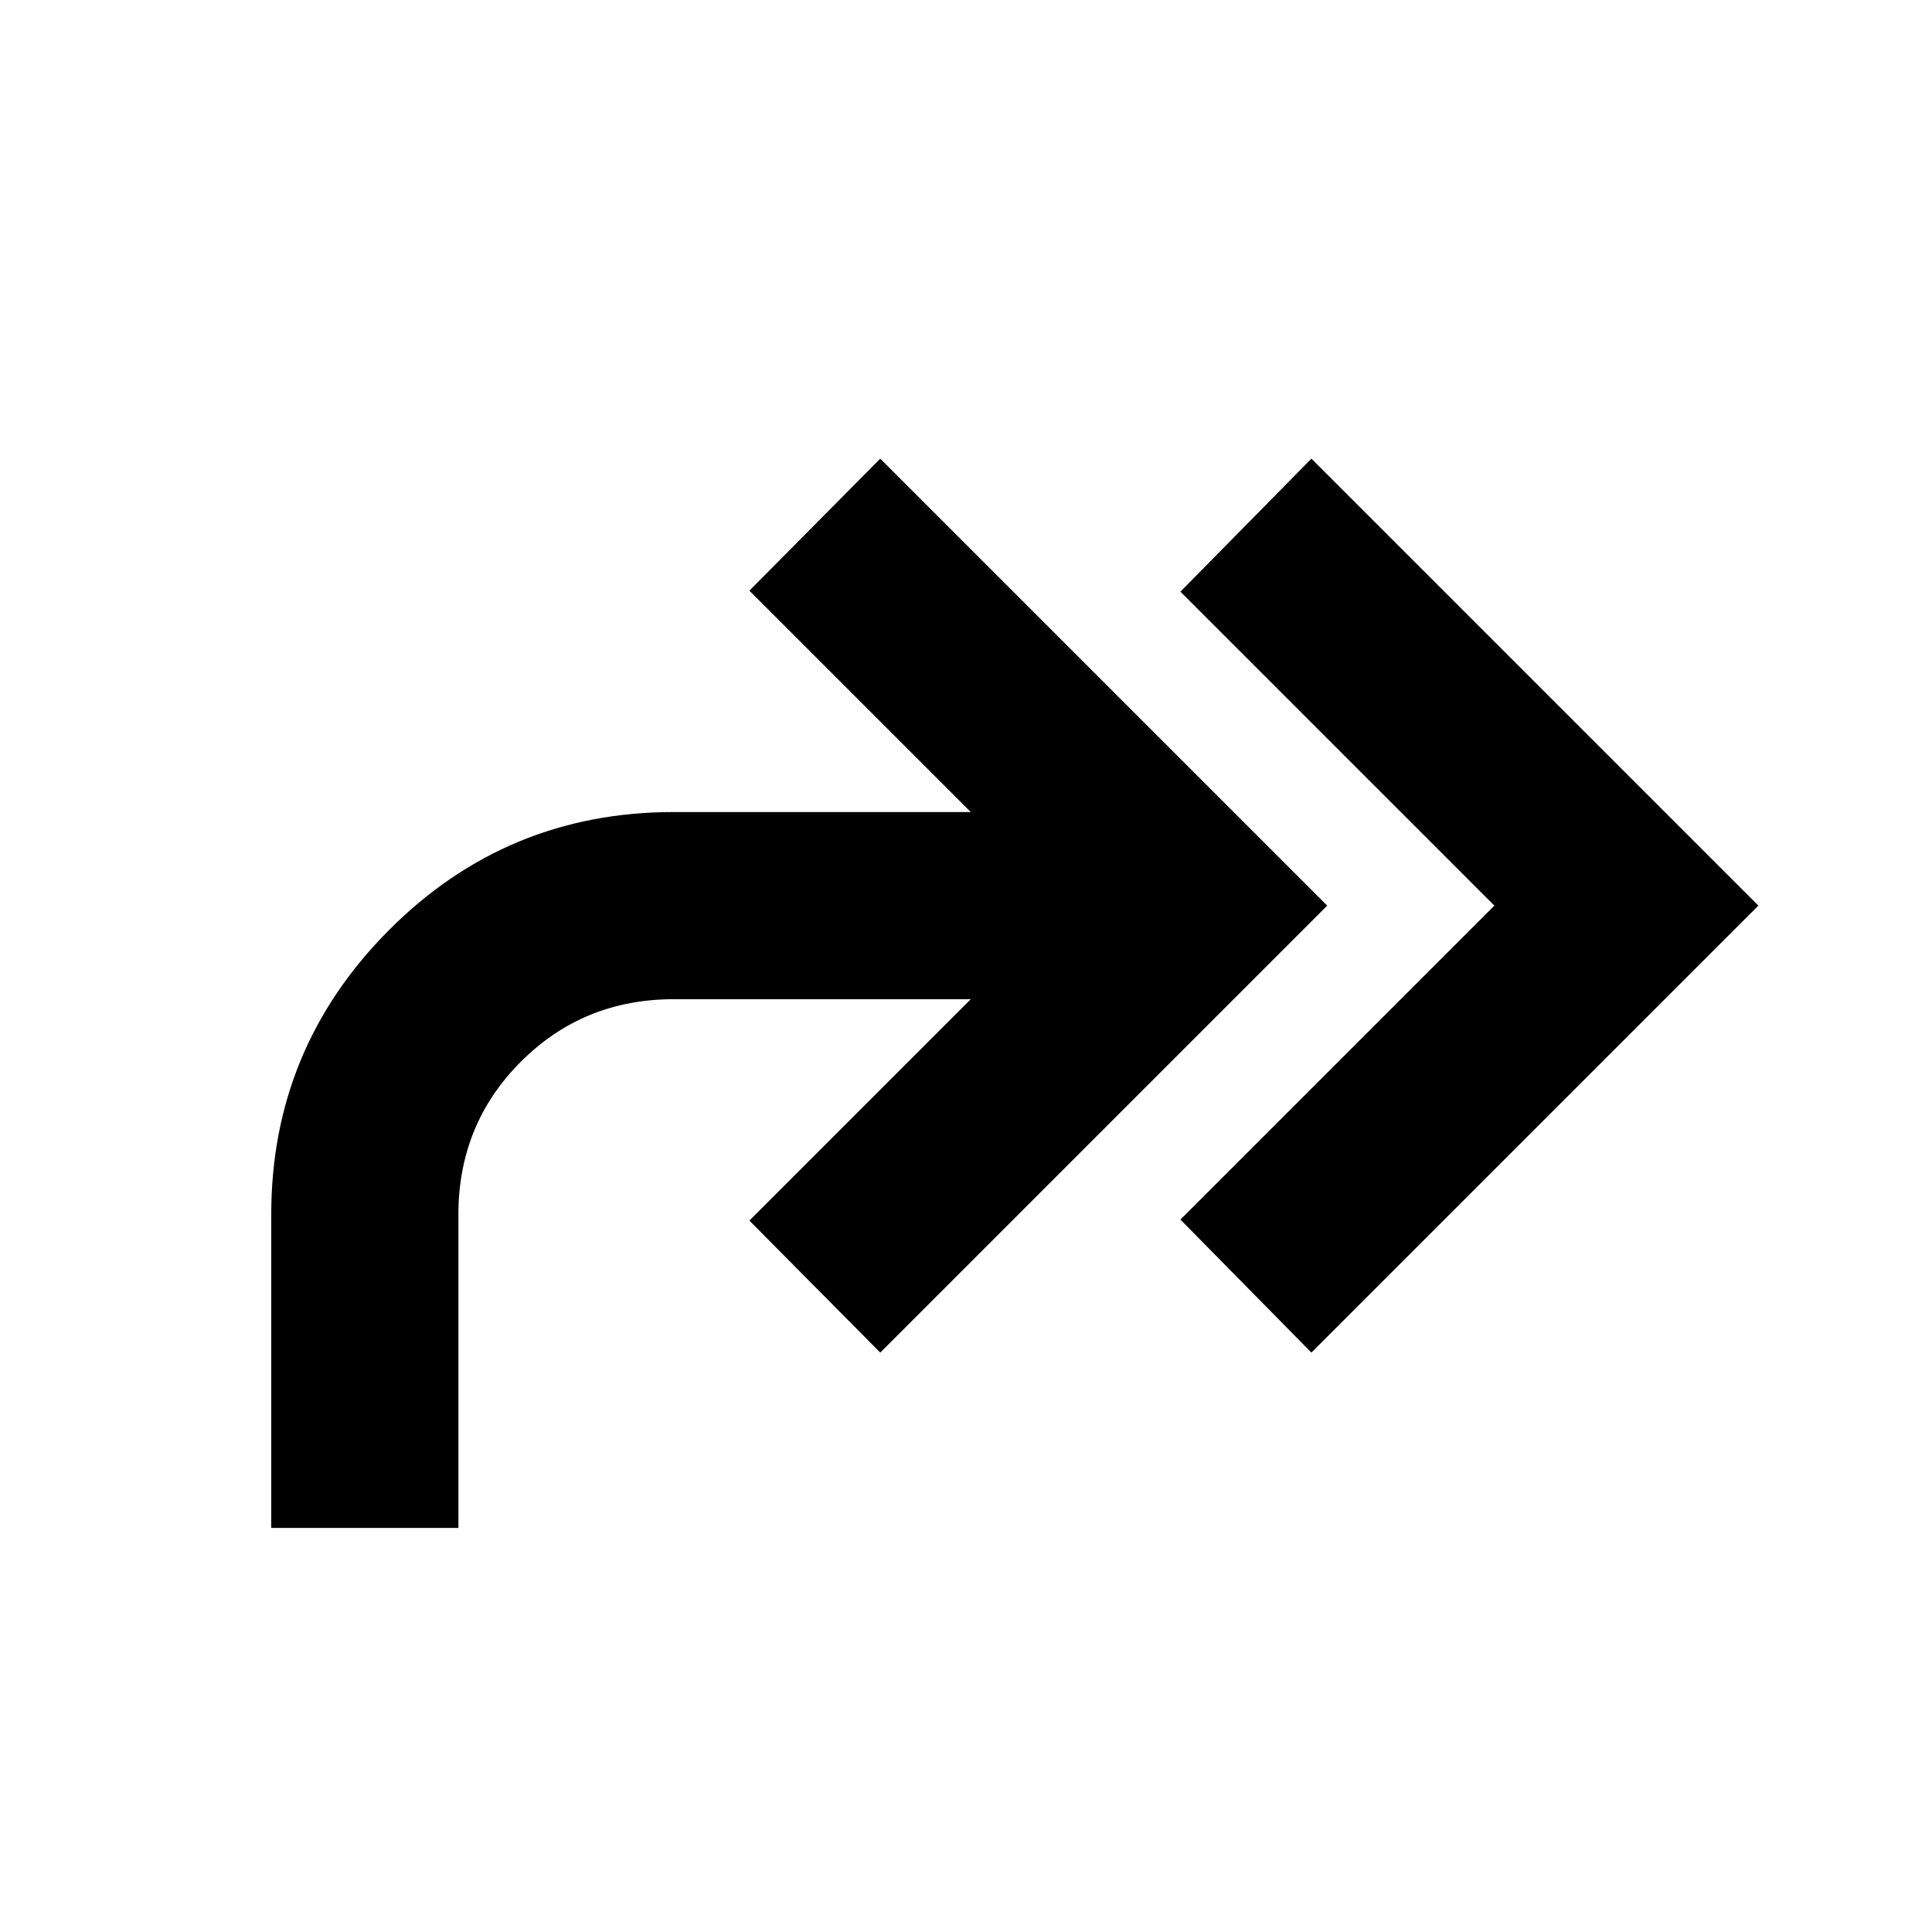<svg xmlns="http://www.w3.org/2000/svg" height="20" viewBox="0 -960 960 960" width="20"><path d="M651.63-287.91 586.54-354l156-156-156-156 65.09-66.09L873.72-510 651.63-287.91Zm-516.85 87.13V-356.5q0-82.59 58.46-141.29 58.46-58.71 141.54-58.71h147.59l-110-110 65.02-65.59L659.48-510 437.39-287.91l-65.02-65.59 110-110H334.78q-44.91 0-75.95 31.04-31.05 31.05-31.05 75.96v155.72h-93Z"/></svg>